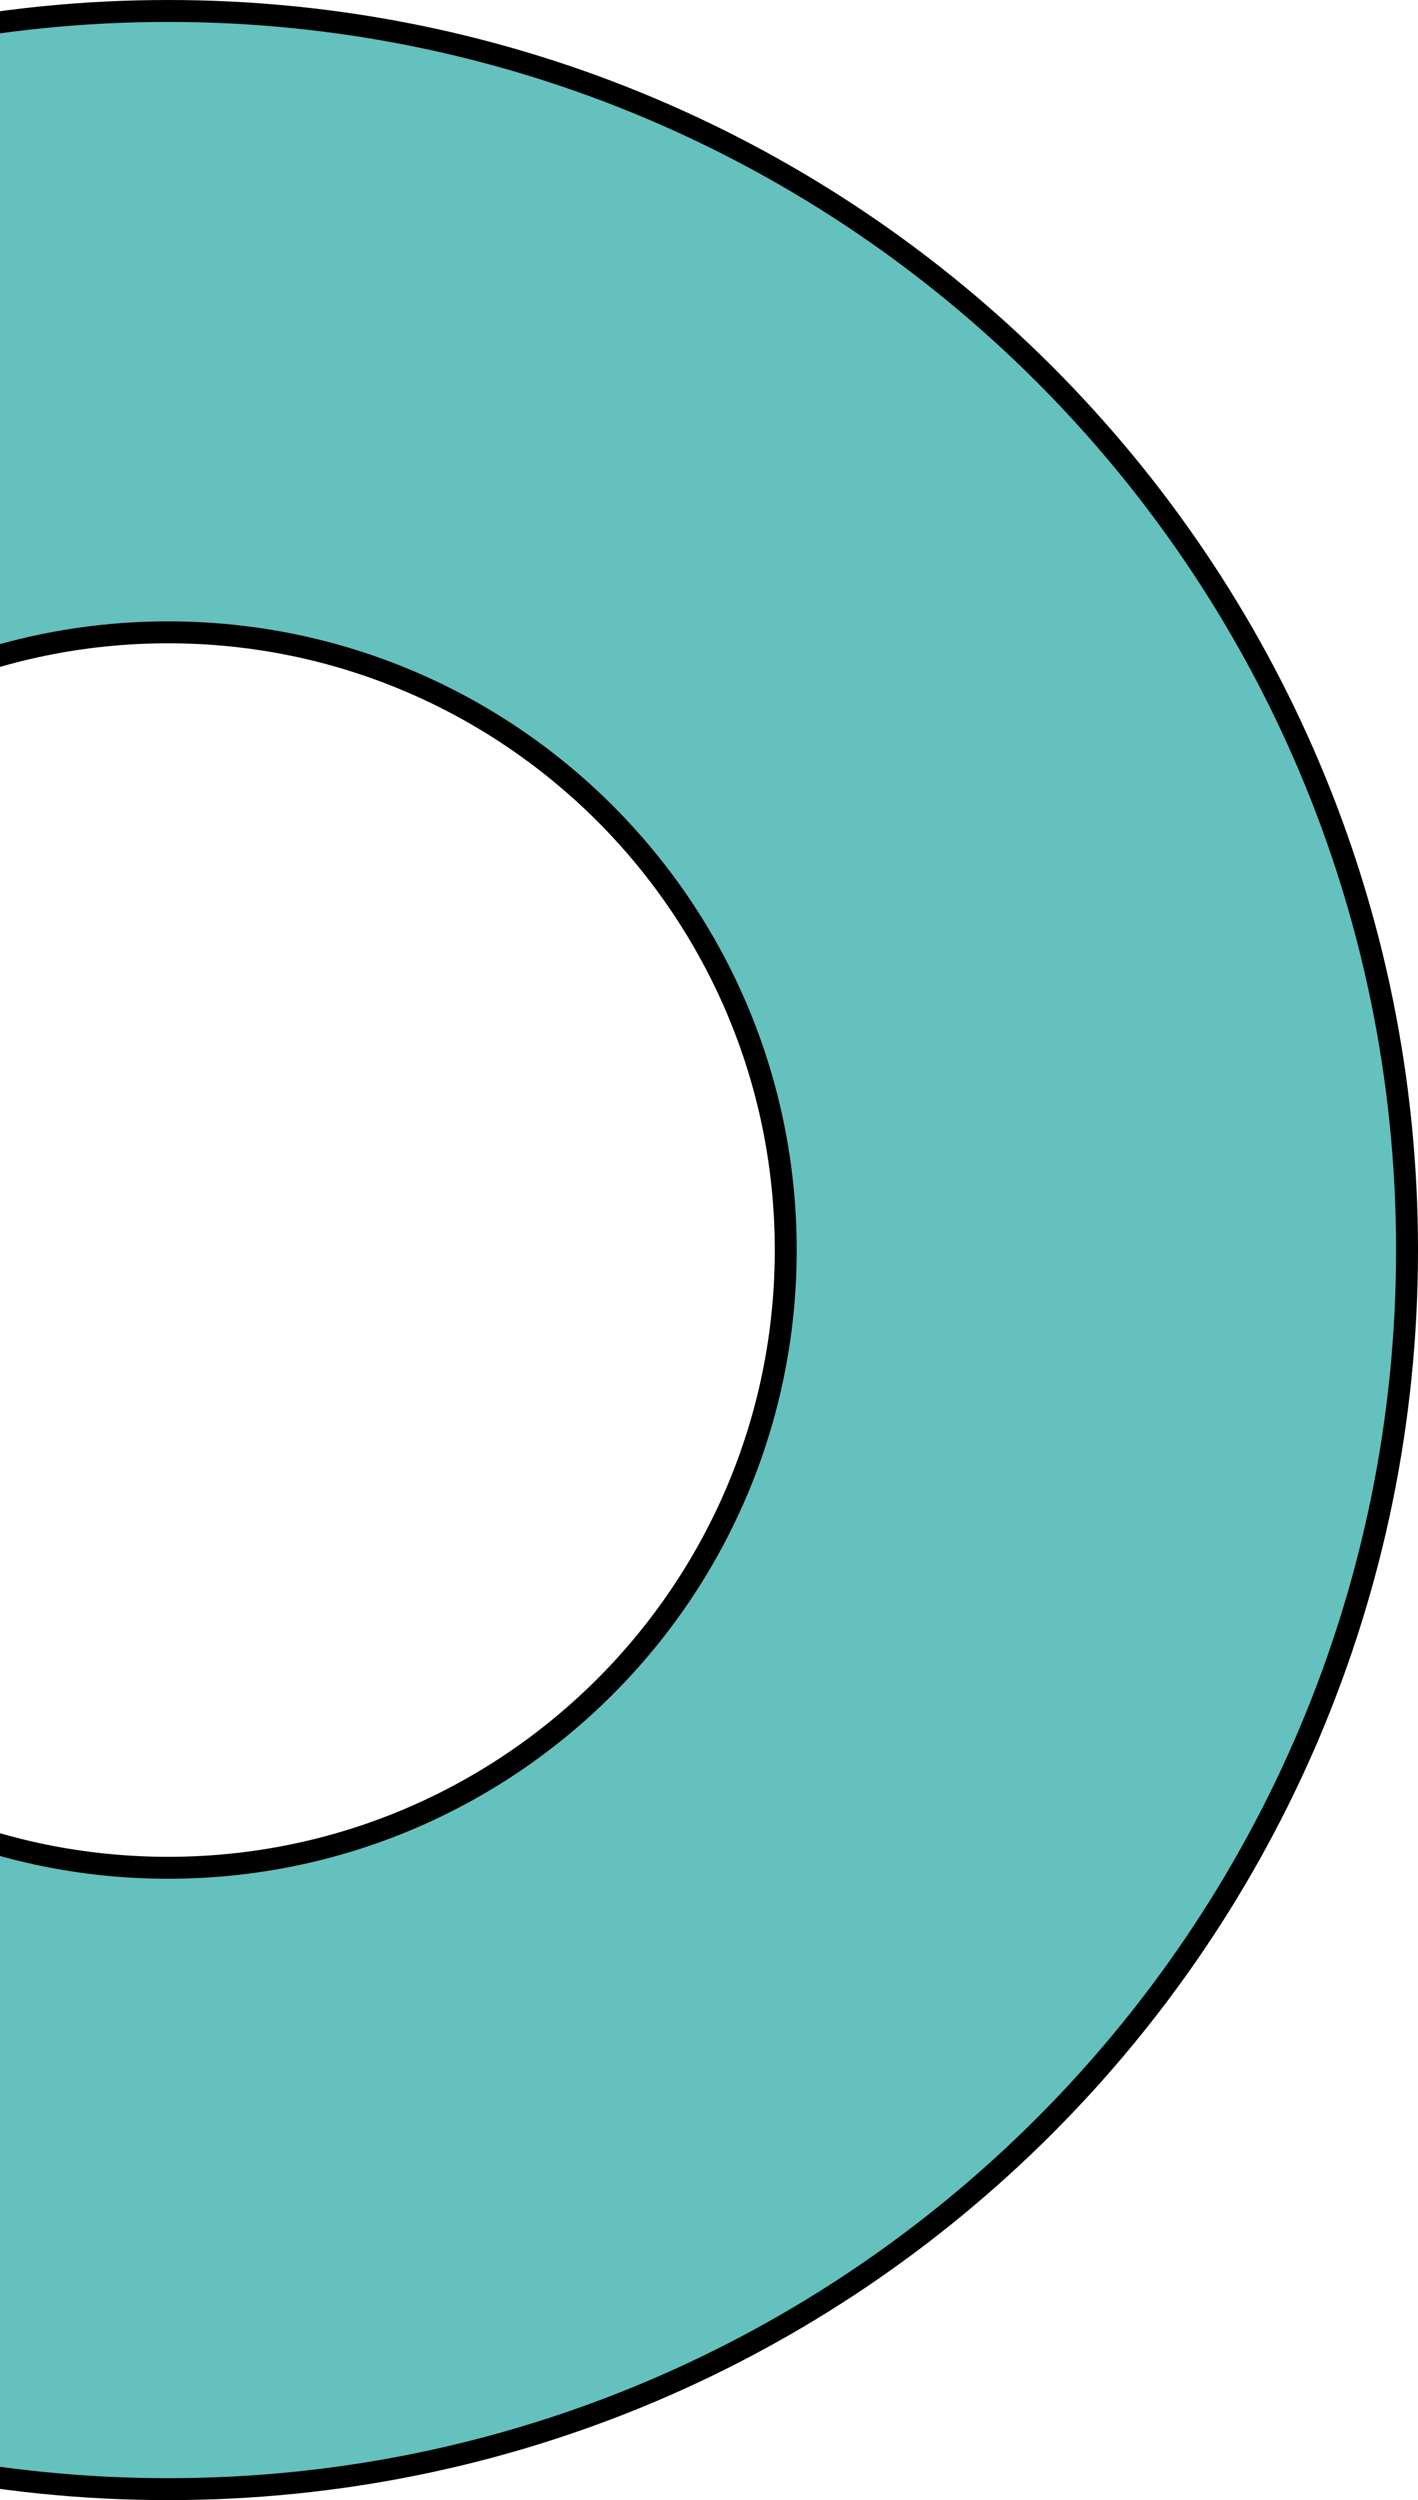 <?xml version="1.0" encoding="UTF-8"?>
<svg width="194px" height="342px" viewBox="0 0 194 342" version="1.1" xmlns="http://www.w3.org/2000/svg" xmlns:xlink="http://www.w3.org/1999/xlink">
    <!-- Generator: Sketch 60 (88103) - https://sketch.com -->
    <title>Combined Shape</title>
    <desc>Created with Sketch.</desc>
    <g id="v3" stroke="none" stroke-width="1" fill="none" fill-rule="evenodd">
        <g id="Sourcing" transform="translate(0, -5758)" fill="#64C1BE" stroke="#000000" stroke-width="3">
            <path d="M23,5759.5 C-70.612,5759.5 -146.5,5835.388 -146.5,5929 C-146.5,6022.612 -70.612,6098.5 23,6098.5 C116.612,6098.5 192.5,6022.612 192.5,5929 C192.5,5835.388 116.612,5759.5 23,5759.5 Z M23,5844.5 C69.668,5844.5 107.5,5882.332 107.5,5929 C107.5,5975.668 69.668,6013.5 23,6013.5 C-23.668,6013.5 -61.5,5975.668 -61.5,5929 C-61.5,5882.332 -23.668,5844.5 23,5844.5 Z" id="Combined-Shape"></path>
        </g>
    </g>
</svg>
